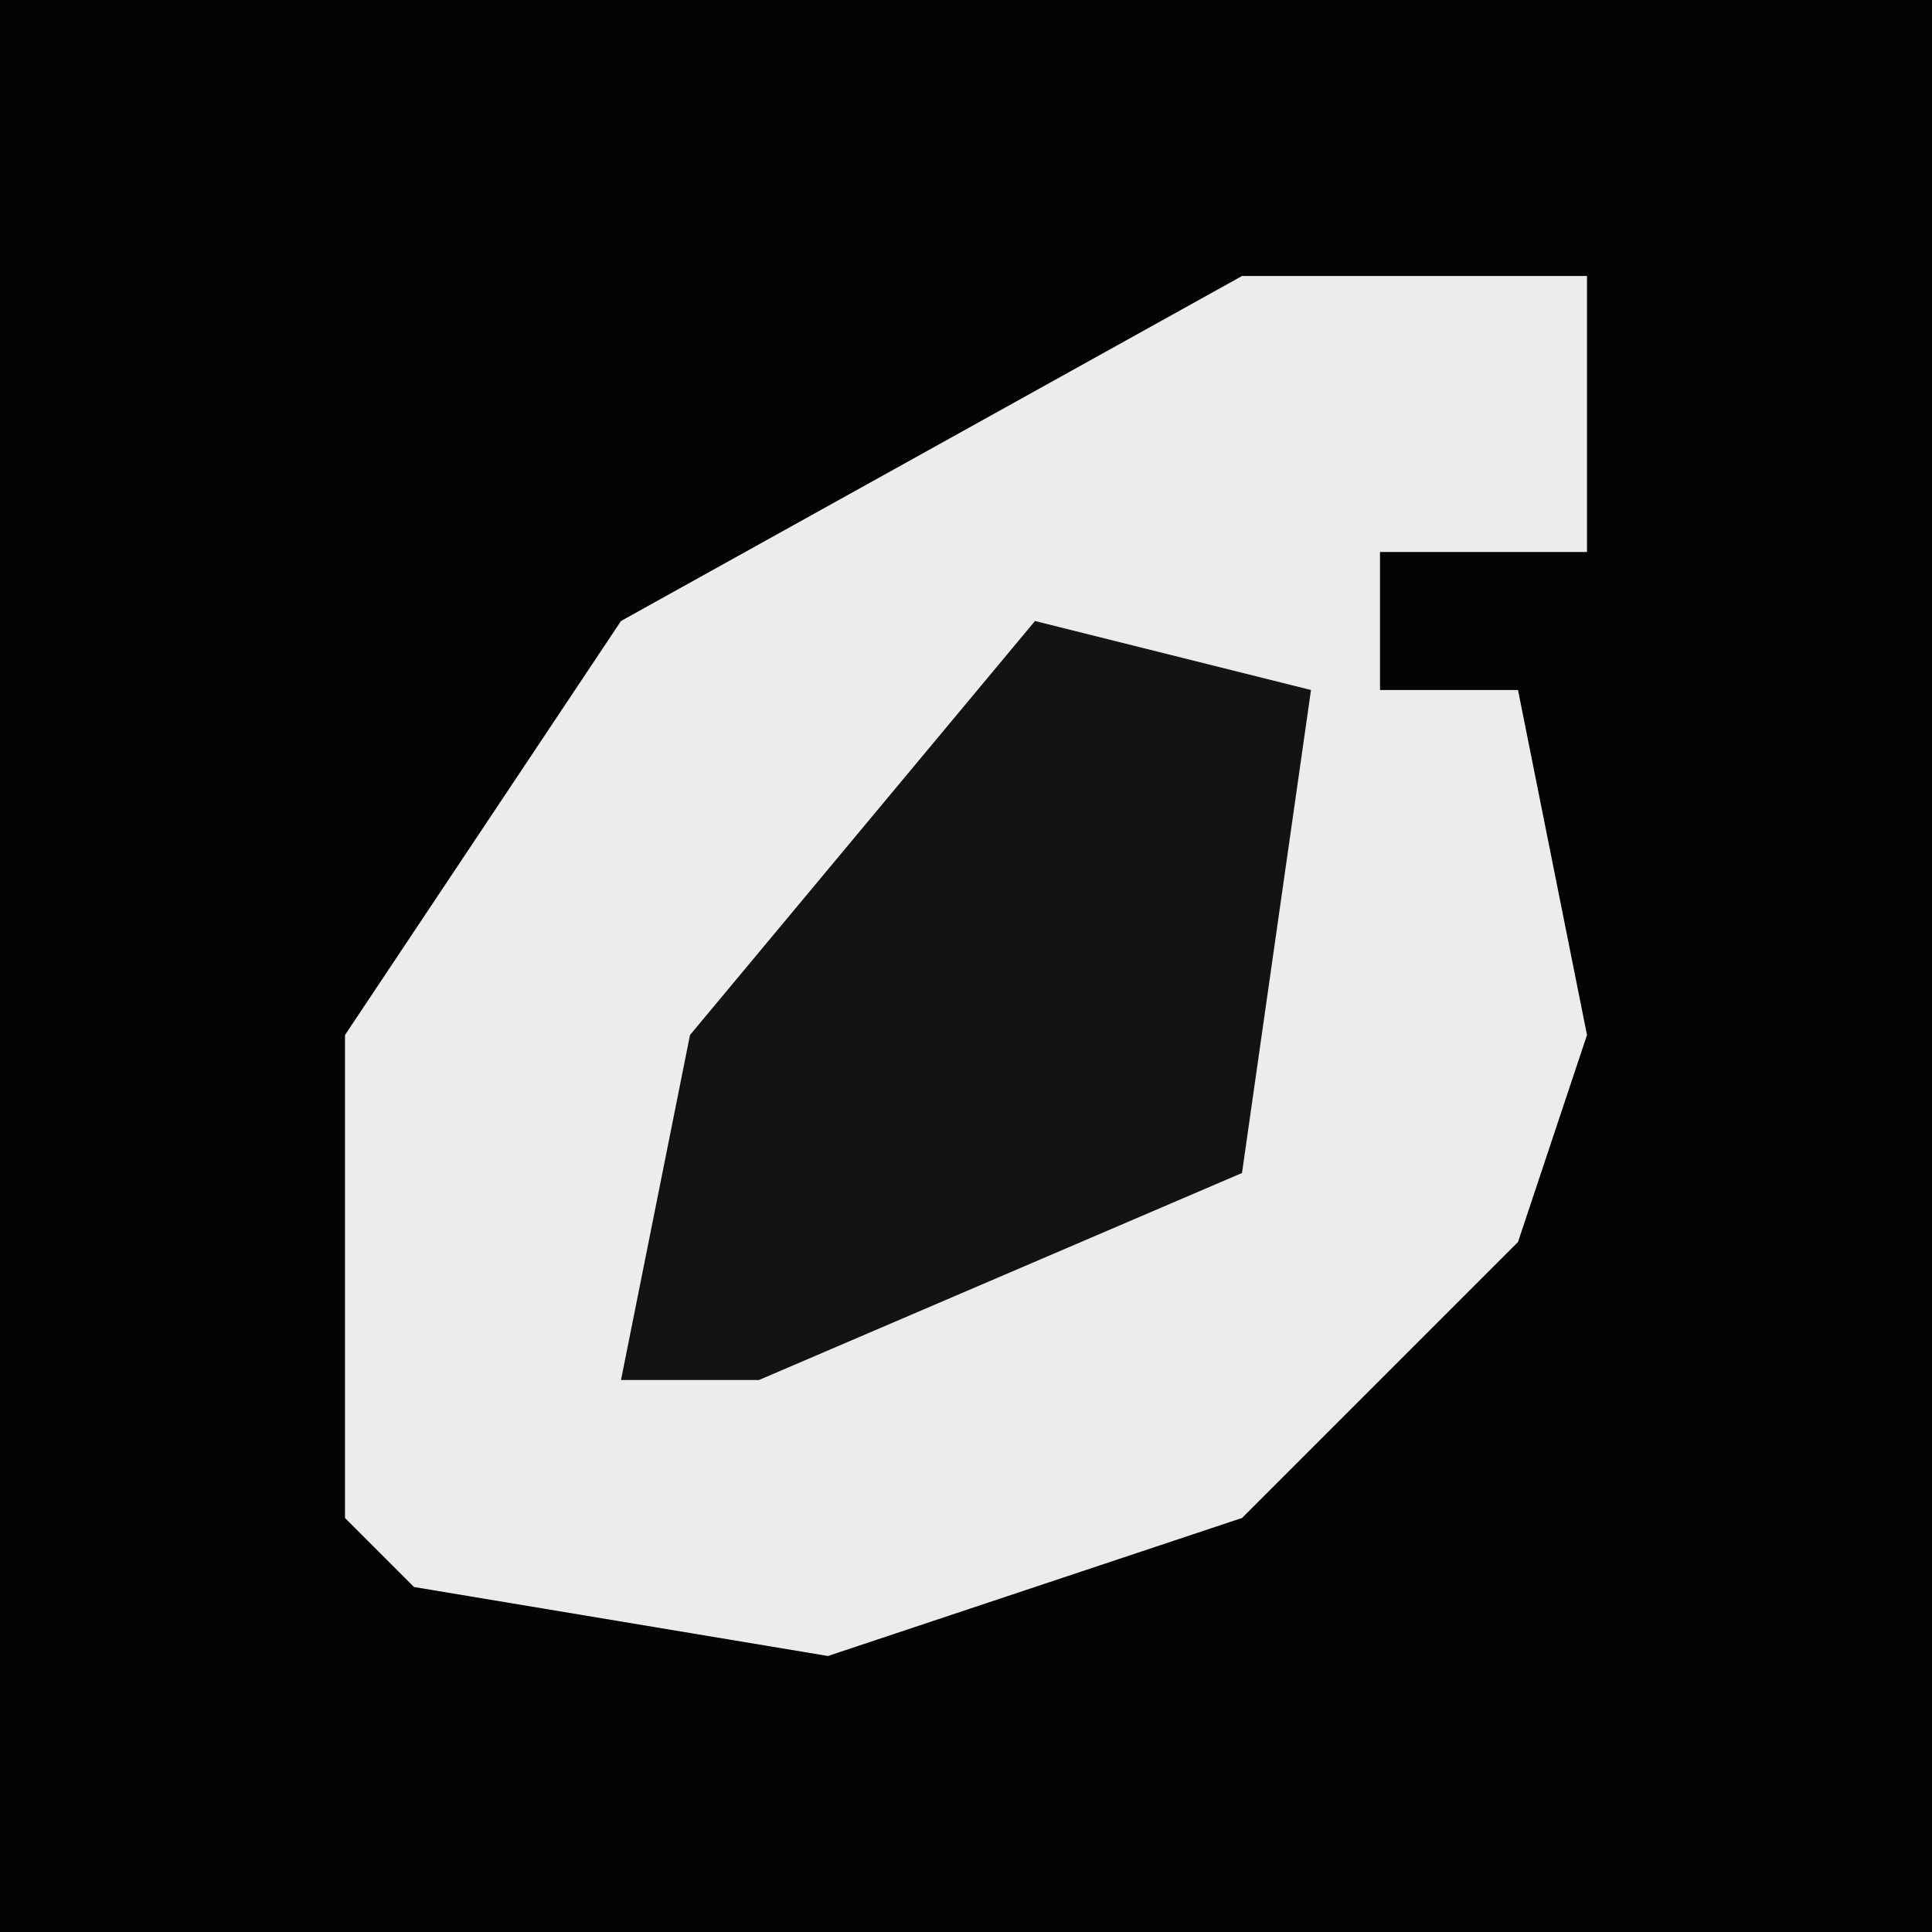 <?xml version="1.0" encoding="UTF-8"?>
<svg version="1.1" xmlns="http://www.w3.org/2000/svg" width="28" height="28">
<path d="M0,0 L28,0 L28,28 L0,28 Z " fill="#040404" transform="translate(0,0)"/>
<path d="M0,0 L5,0 L5,4 L2,4 L2,6 L4,6 L5,11 L4,14 L0,18 L-6,20 L-12,19 L-13,18 L-13,11 L-9,5 Z " fill="#ECECEC" transform="translate(18,4)"/>
<path d="M0,0 L4,1 L3,8 L-4,11 L-6,11 L-5,6 Z " fill="#131313" transform="translate(15,9)"/>
</svg>
